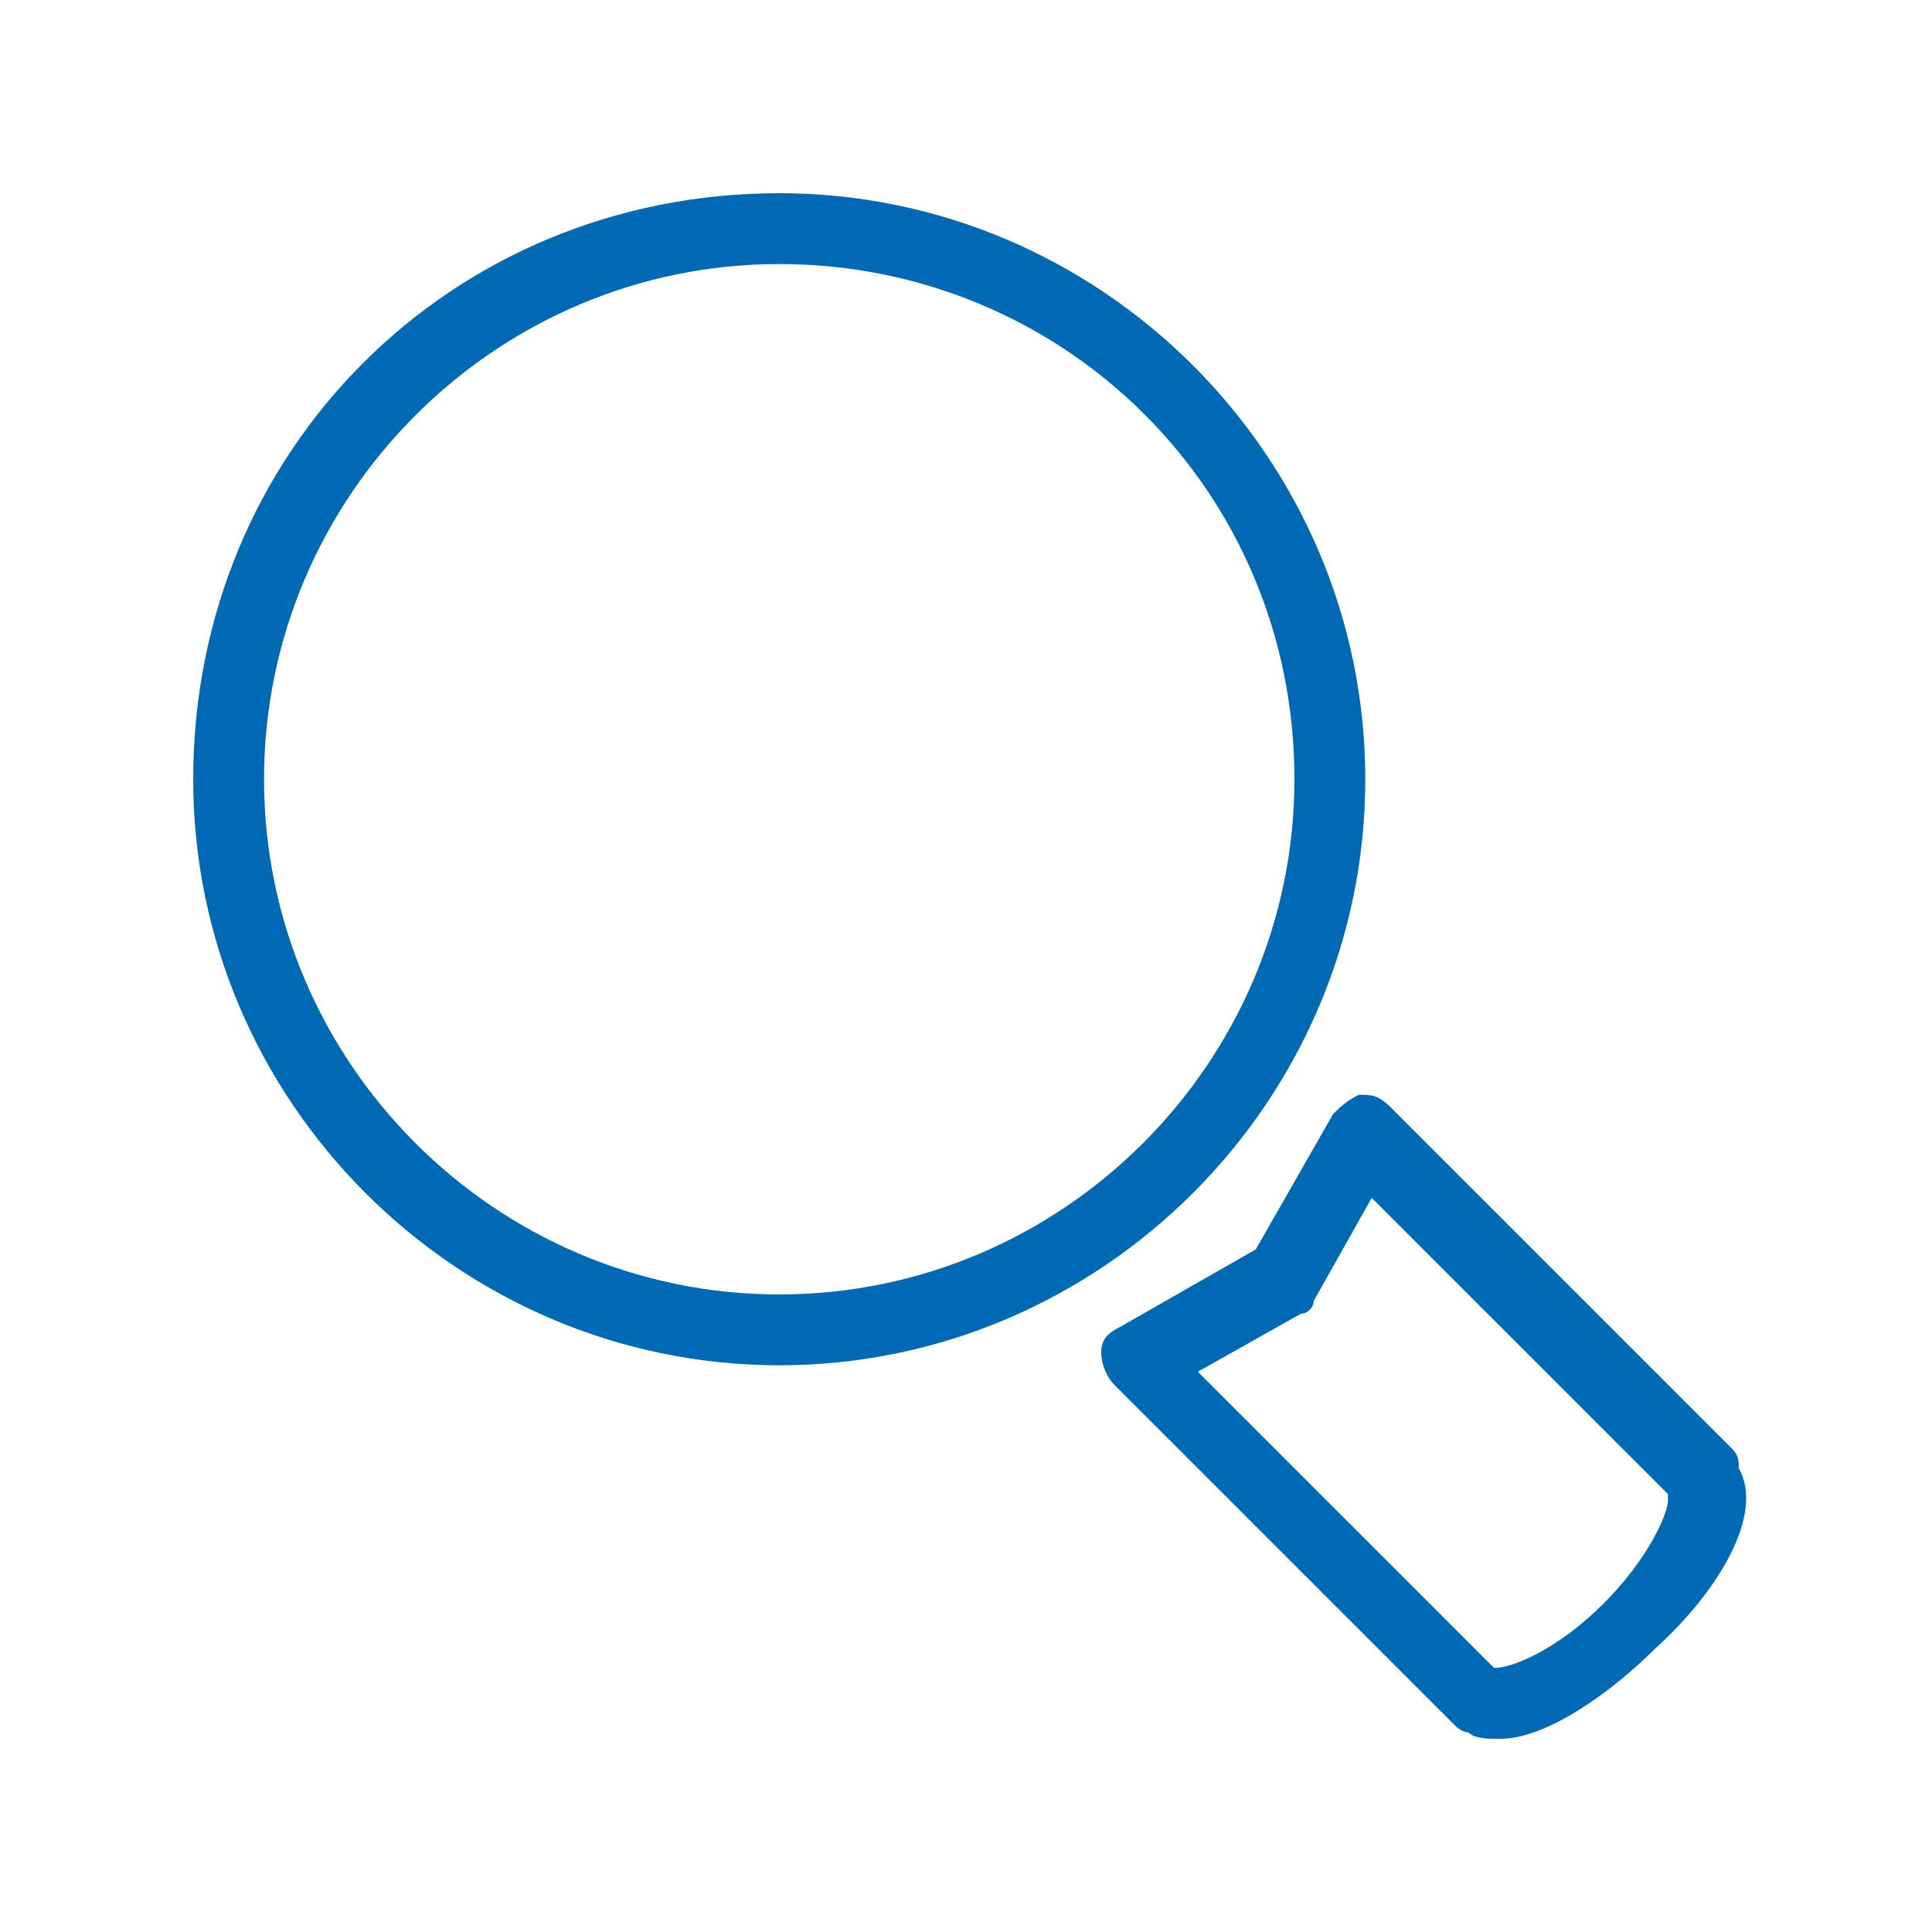 <?xml version="1.0" encoding="utf-8"?>
<!-- Generator: Adobe Illustrator 21.0.0, SVG Export Plug-In . SVG Version: 6.00 Build 0)  -->
<!DOCTYPE svg PUBLIC "-//W3C//DTD SVG 1.1//EN" "http://www.w3.org/Graphics/SVG/1.1/DTD/svg11.dtd">
<svg version="1.1" id="Ebene_1" xmlns="http://www.w3.org/2000/svg" xmlns:xlink="http://www.w3.org/1999/xlink" x="0px" y="0px"
	 width="30px" height="30px" viewBox="0 0 30 30" style="enable-background:new 0 0 30 30;" xml:space="preserve">
<style type="text/css">
	.st0{fill:#0069B4;}
</style>
<title>services-blau</title>
<g>
	<path class="st0" d="M12.1,21.2c-5,0-9.1-4.1-9.1-9.1C3,7,7,3,12.1,3c5,0,9.1,4.1,9.1,9.1C21.2,17.1,17.1,21.2,12.1,21.2z
		 M12.1,4.1c-4.4,0-8,3.6-8,8c0,4.4,3.6,8,8,8c4.4,0,8-3.6,8-8C20.1,7.6,16.5,4.1,12.1,4.1z"/>
</g>
<g>
	<path class="st0" d="M23.3,27c-0.2,0-0.4,0-0.5-0.1c-0.1,0-0.2-0.1-0.2-0.1l-5.3-5.3c-0.1-0.1-0.2-0.3-0.2-0.5
		c0-0.2,0.1-0.3,0.3-0.4l2.1-1.2l1.2-2.1c0.1-0.1,0.2-0.2,0.4-0.3c0.2,0,0.3,0,0.5,0.2l5.3,5.3c0.1,0.1,0.1,0.2,0.1,0.3
		c0.4,0.7-0.3,1.9-1.3,2.8C25,26.3,24,27,23.3,27z M23.2,25.9C23.3,25.9,23.3,25.9,23.2,25.9c0.3,0,1-0.3,1.7-1c0.7-0.7,1-1.4,1-1.6
		c0,0,0-0.1,0-0.1l-4.6-4.6l-0.9,1.6c0,0.1-0.1,0.2-0.2,0.2l-1.6,0.9L23.2,25.9z"/>
</g>
</svg>
